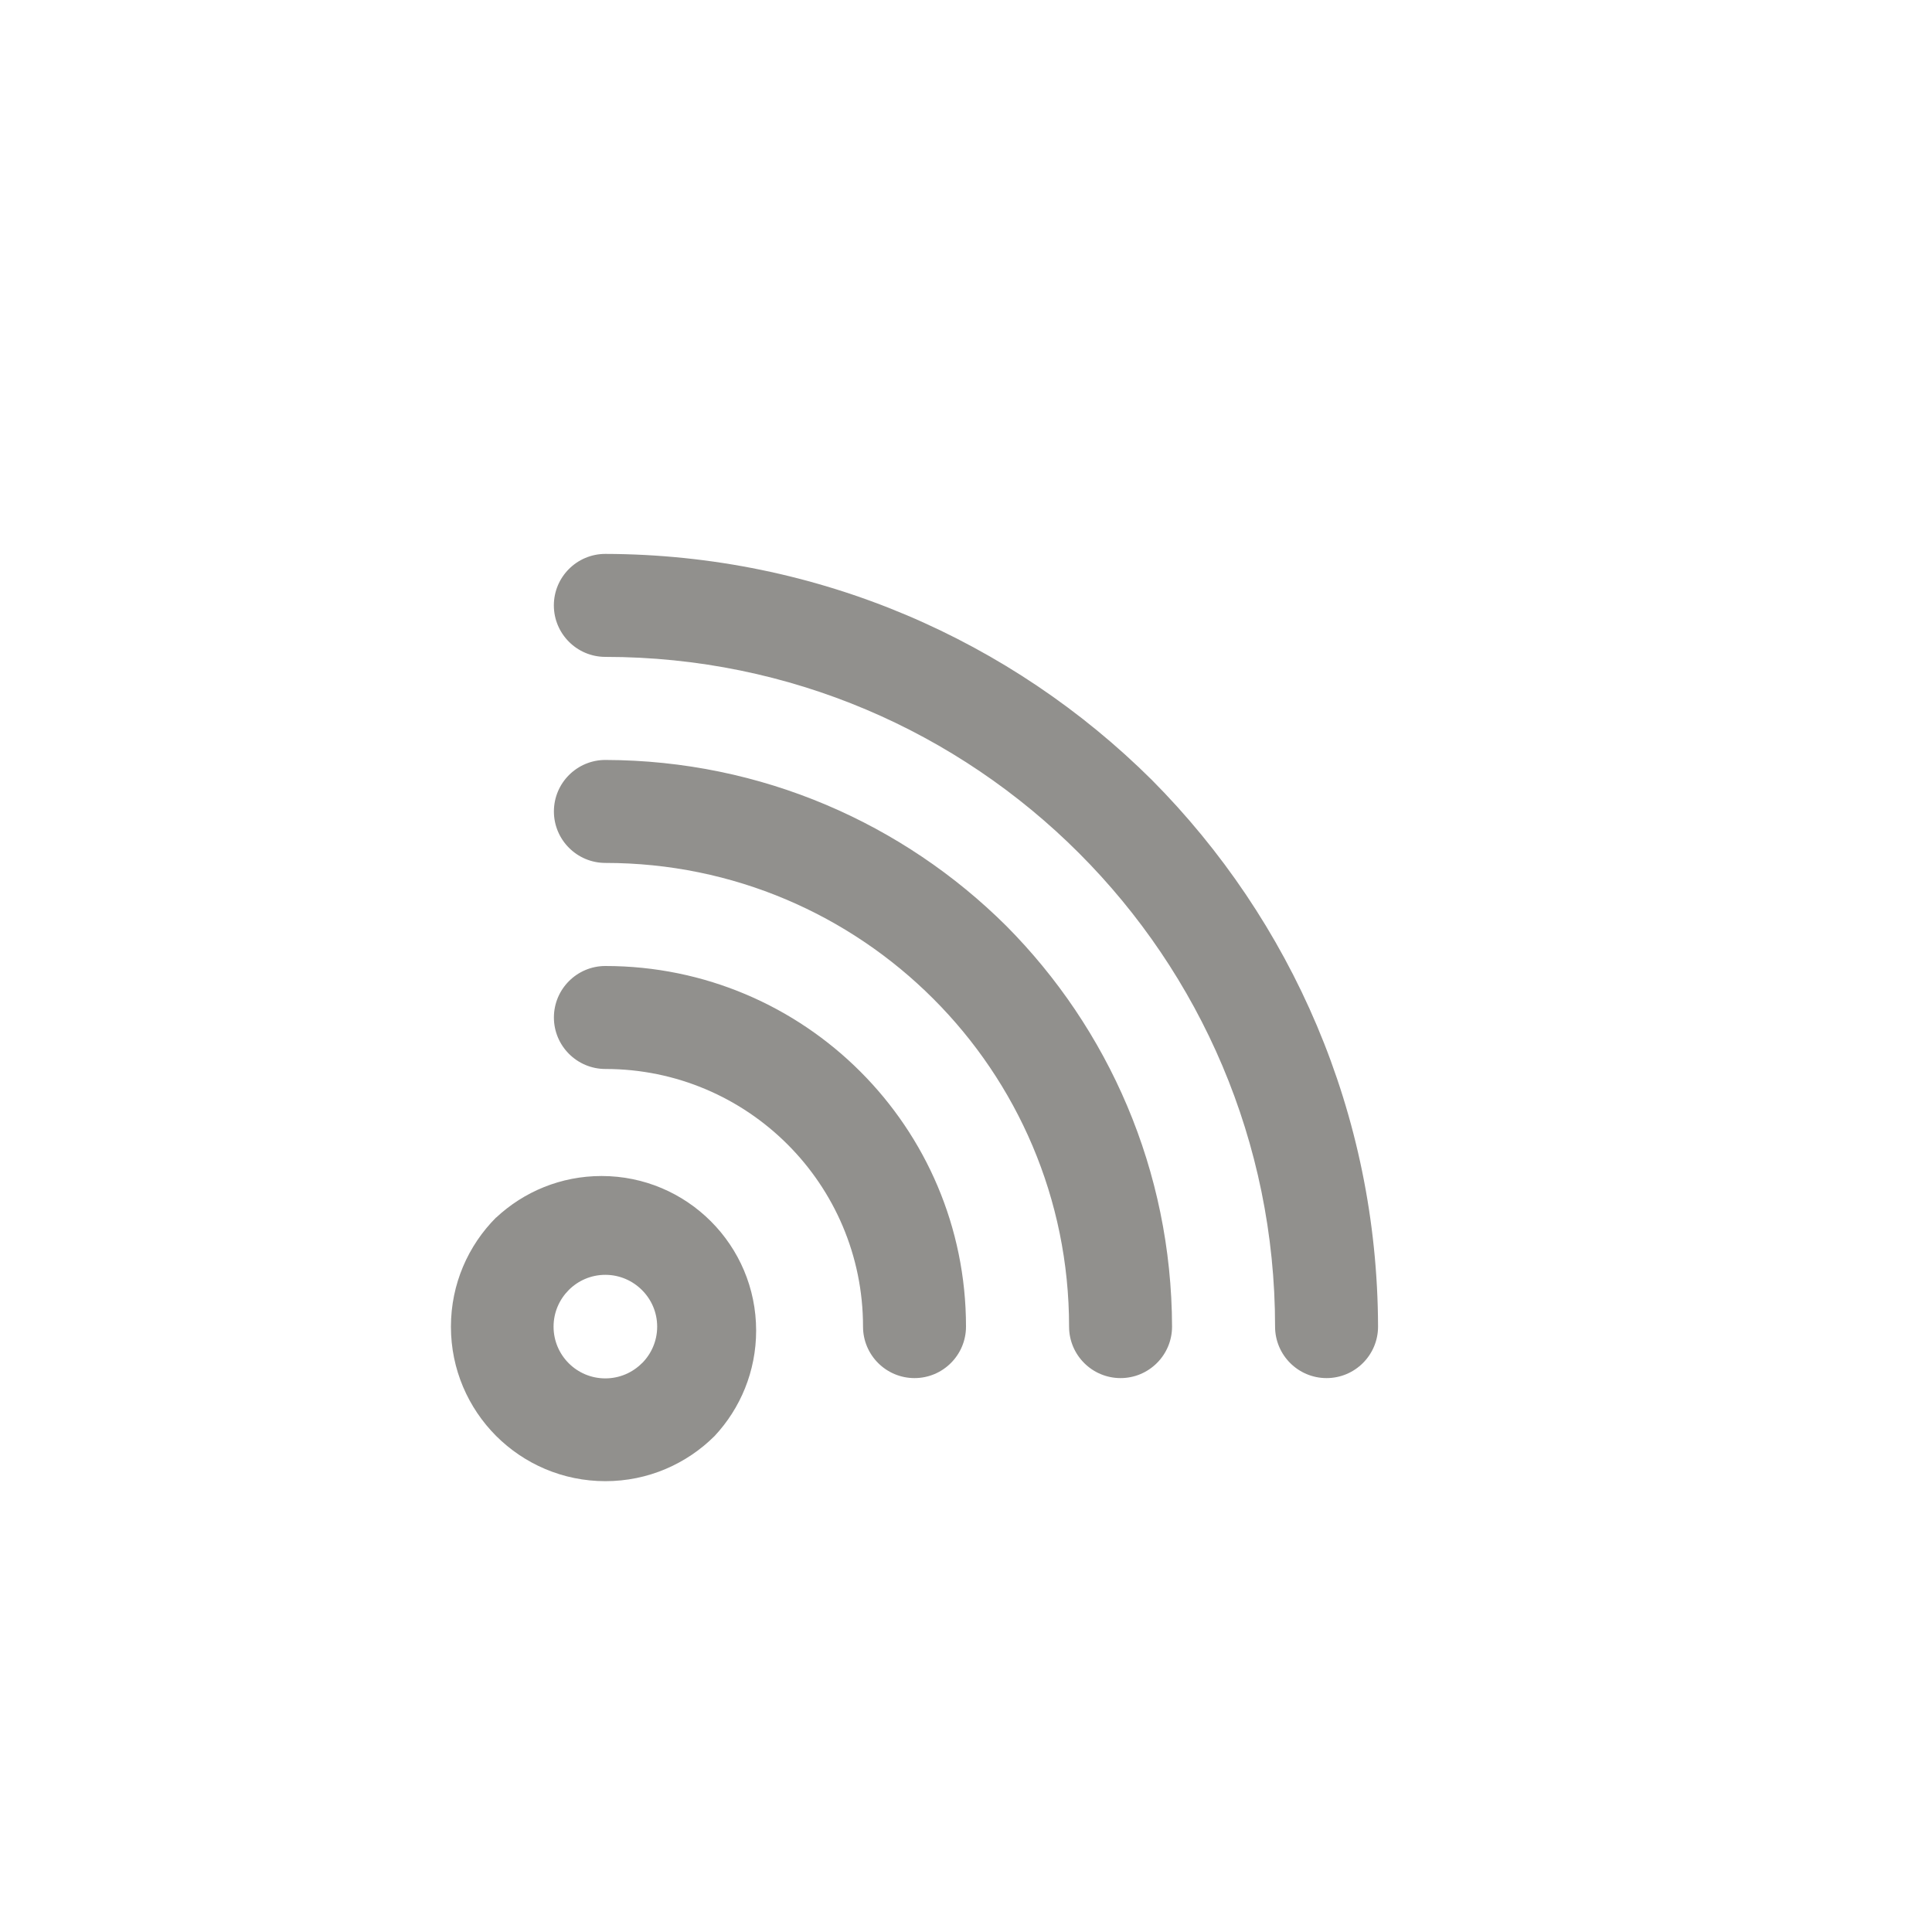 <!-- Generated by IcoMoon.io -->
<svg version="1.1" xmlns="http://www.w3.org/2000/svg" width="40" height="40" viewBox="0 0 40 40">
<title>ul-rss</title>
<path fill="#91908d" d="M10.272 25.206c-0.578 0.579-0.936 1.378-0.936 2.262s0.358 1.682 0.936 2.262v0c0.579 0.578 1.378 0.936 2.262 0.936s1.682-0.358 2.262-0.936v0c0.532-0.57 0.859-1.338 0.859-2.182 0-1.767-1.433-3.2-3.2-3.2-0.844 0-1.611 0.326-2.183 0.861l0.002-0.002zM13.29 28.224c-0.194 0.194-0.462 0.314-0.758 0.314-0.591 0-1.071-0.479-1.071-1.071 0-0.296 0.12-0.563 0.314-0.758v0c0.194-0.195 0.462-0.315 0.758-0.315s0.564 0.121 0.758 0.315v0c0.195 0.194 0.315 0.462 0.315 0.758s-0.121 0.564-0.315 0.758v0zM12.534 20c-0.589 0-1.066 0.478-1.066 1.066s0.478 1.066 1.066 1.066v0c2.946 0 5.334 2.388 5.334 5.334v0c0 0.589 0.478 1.066 1.066 1.066s1.066-0.478 1.066-1.066v0c0-4.124-3.343-7.466-7.466-7.466v0zM12.534 15.734c-0.589 0-1.066 0.478-1.066 1.066s0.478 1.066 1.066 1.066v0c5.302 0 9.6 4.298 9.6 9.6v0c0 0.589 0.478 1.066 1.066 1.066s1.066-0.478 1.066-1.066v0c-0.009-3.239-1.319-6.17-3.435-8.299l0.001 0.001c-2.129-2.115-5.060-3.426-8.297-3.434h-0.002zM23.85 16.15c-2.903-2.885-6.901-4.671-11.315-4.682h-0.002c-0.589 0-1.066 0.478-1.066 1.066s0.478 1.066 1.066 1.066v0c7.658 0 13.866 6.208 13.866 13.866v0c0 0.589 0.478 1.066 1.066 1.066s1.066-0.478 1.066-1.066v0c-0.012-4.417-1.798-8.414-4.683-11.318l0.001 0.001z"></path>
</svg>
